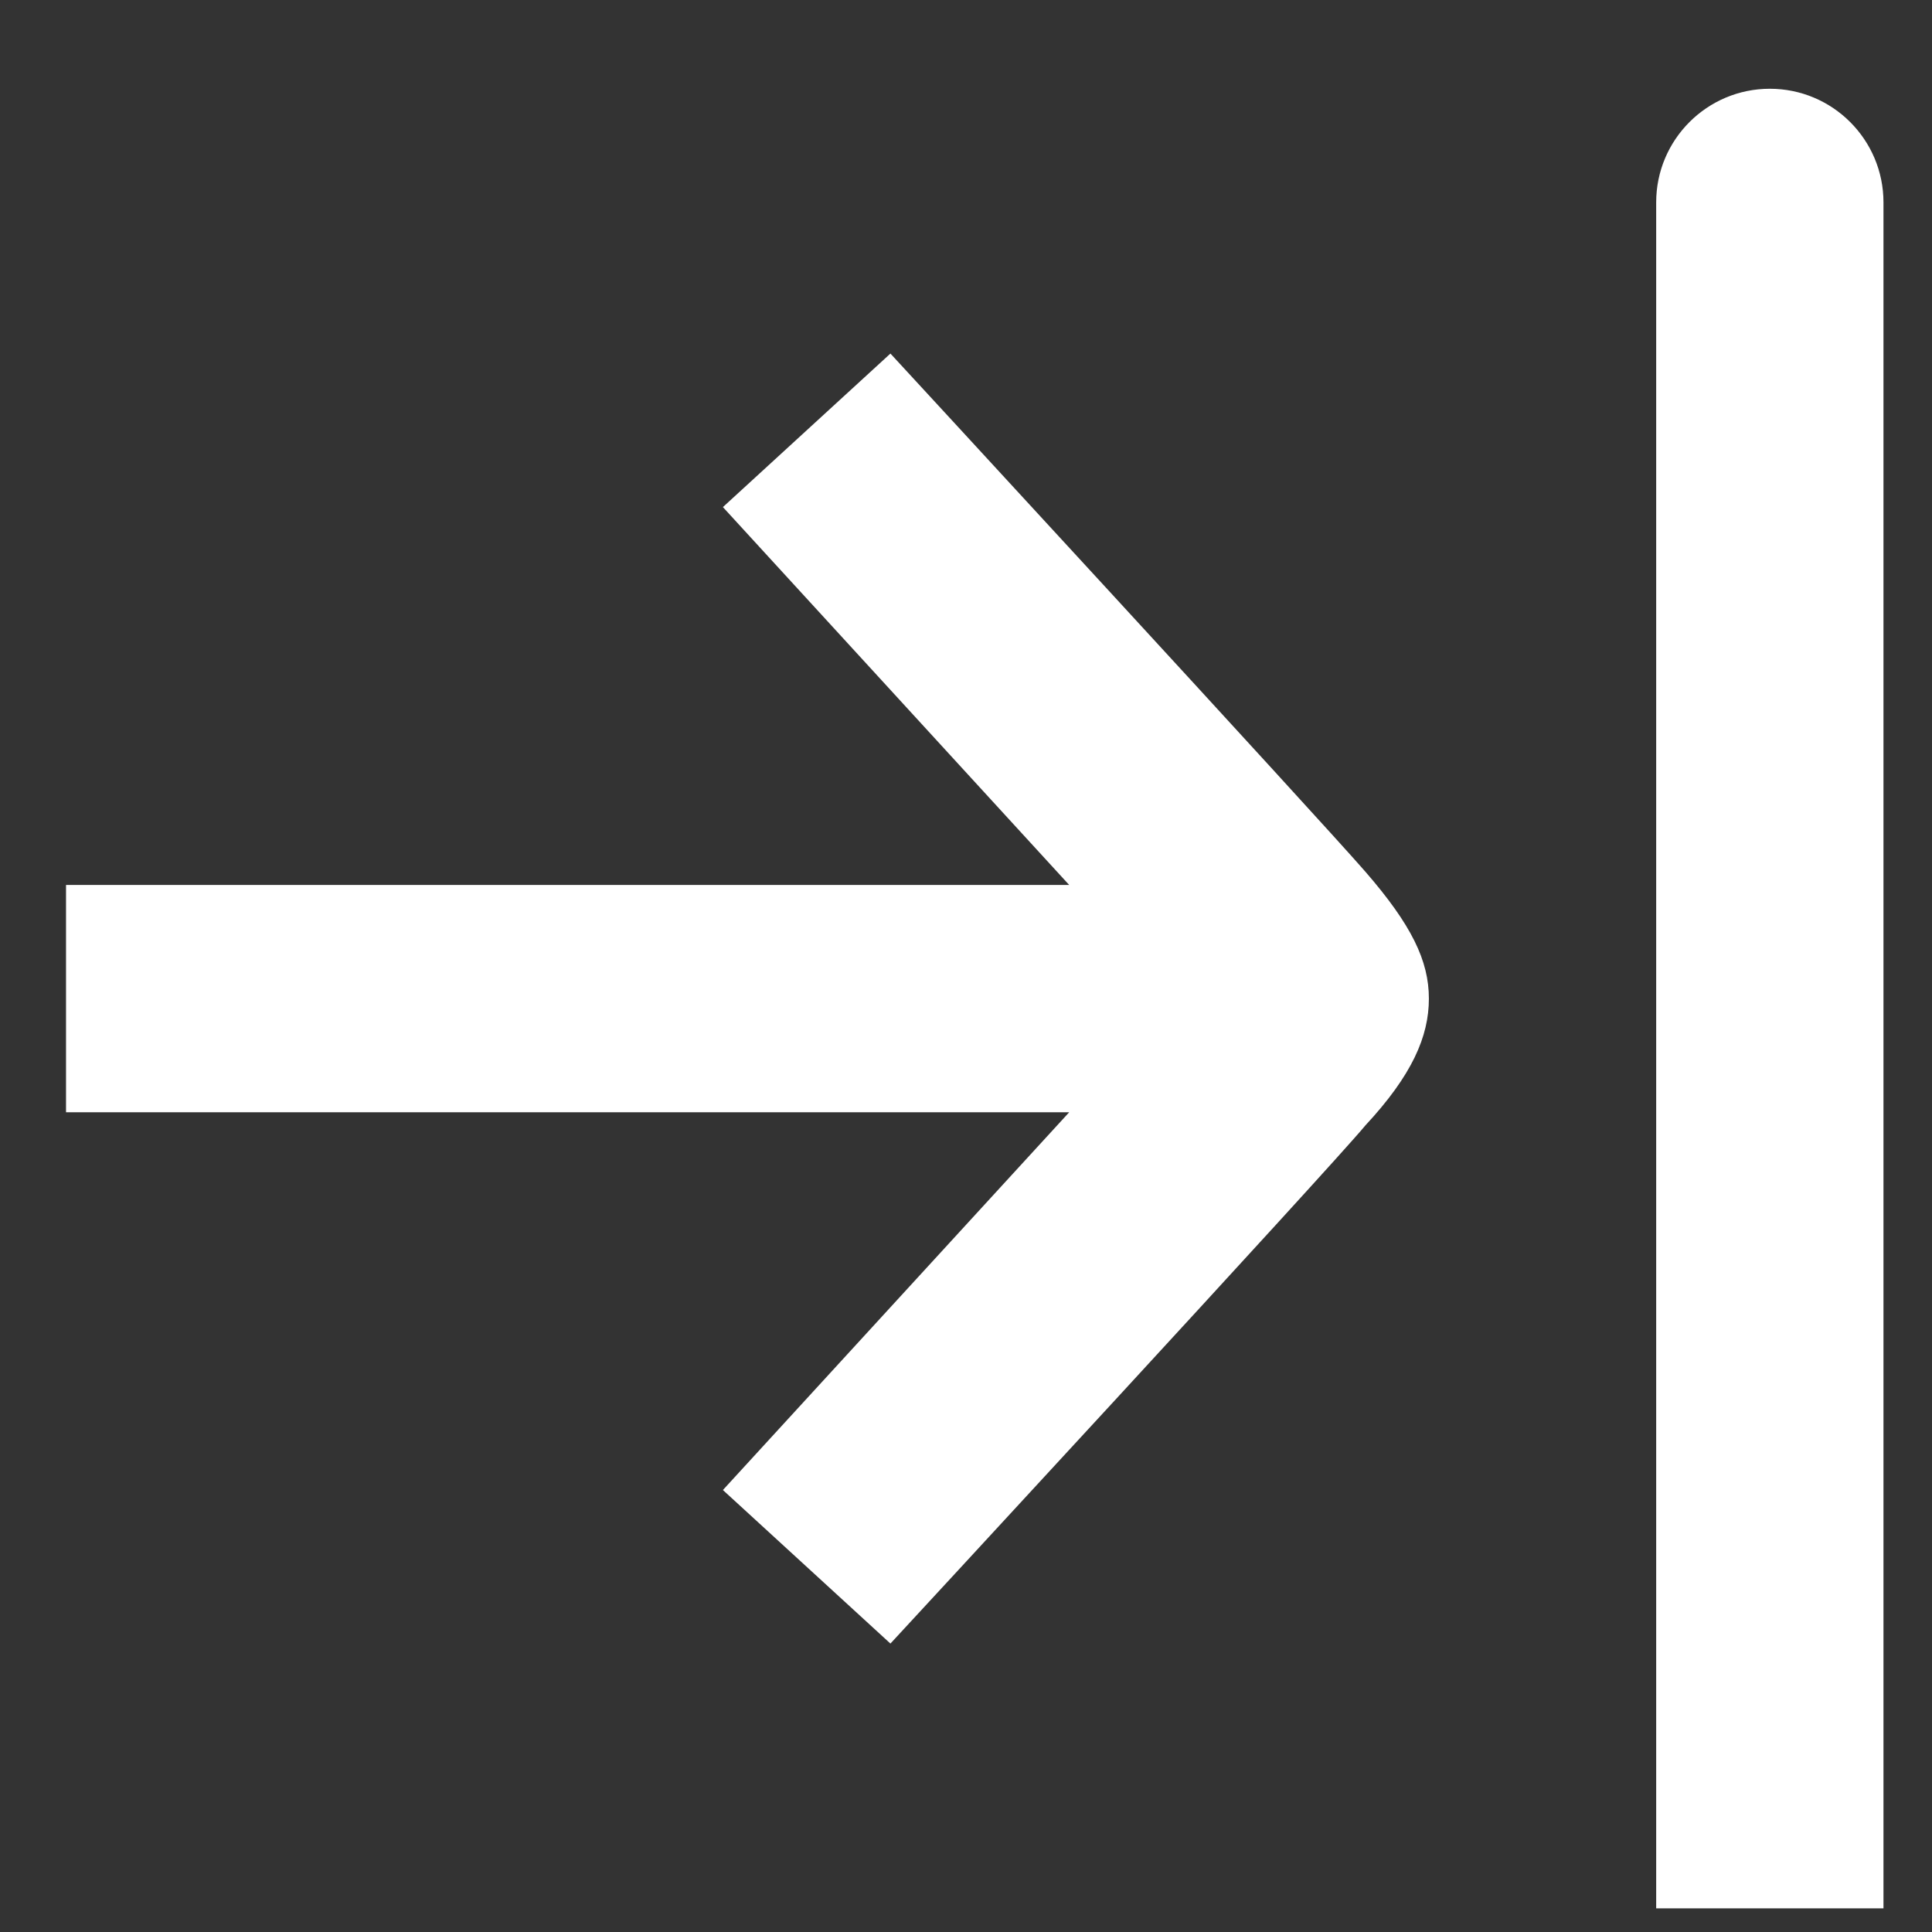 <svg width="17" height="17" viewBox="0 0 17 17" fill="none" xmlns="http://www.w3.org/2000/svg">
<rect x="0" y="0" width="17" height="17" fill="#333333" stroke="none"/>
<path fill-rule="evenodd" clip-rule="evenodd" d="M9.408 9.787L6.361 13.111L7.835 14.462C7.835 14.462 11.707 10.275 12.014 9.903C12.425 9.461 12.573 9.12 12.573 8.787C12.573 8.454 12.421 8.139 12.014 7.67C11.608 7.202 7.835 3.111 7.835 3.111L6.361 4.462L9.408 7.787L0.581 7.787L0.581 9.787L9.408 9.787Z" fill="white"/>
<path fill-rule="evenodd" clip-rule="evenodd" d="M15.573 0.781C16.125 0.781 16.573 1.229 16.573 1.781L16.573 16.792L14.573 16.792L14.573 1.781C14.573 1.229 15.021 0.781 15.573 0.781Z" fill="white"/>
</svg>
